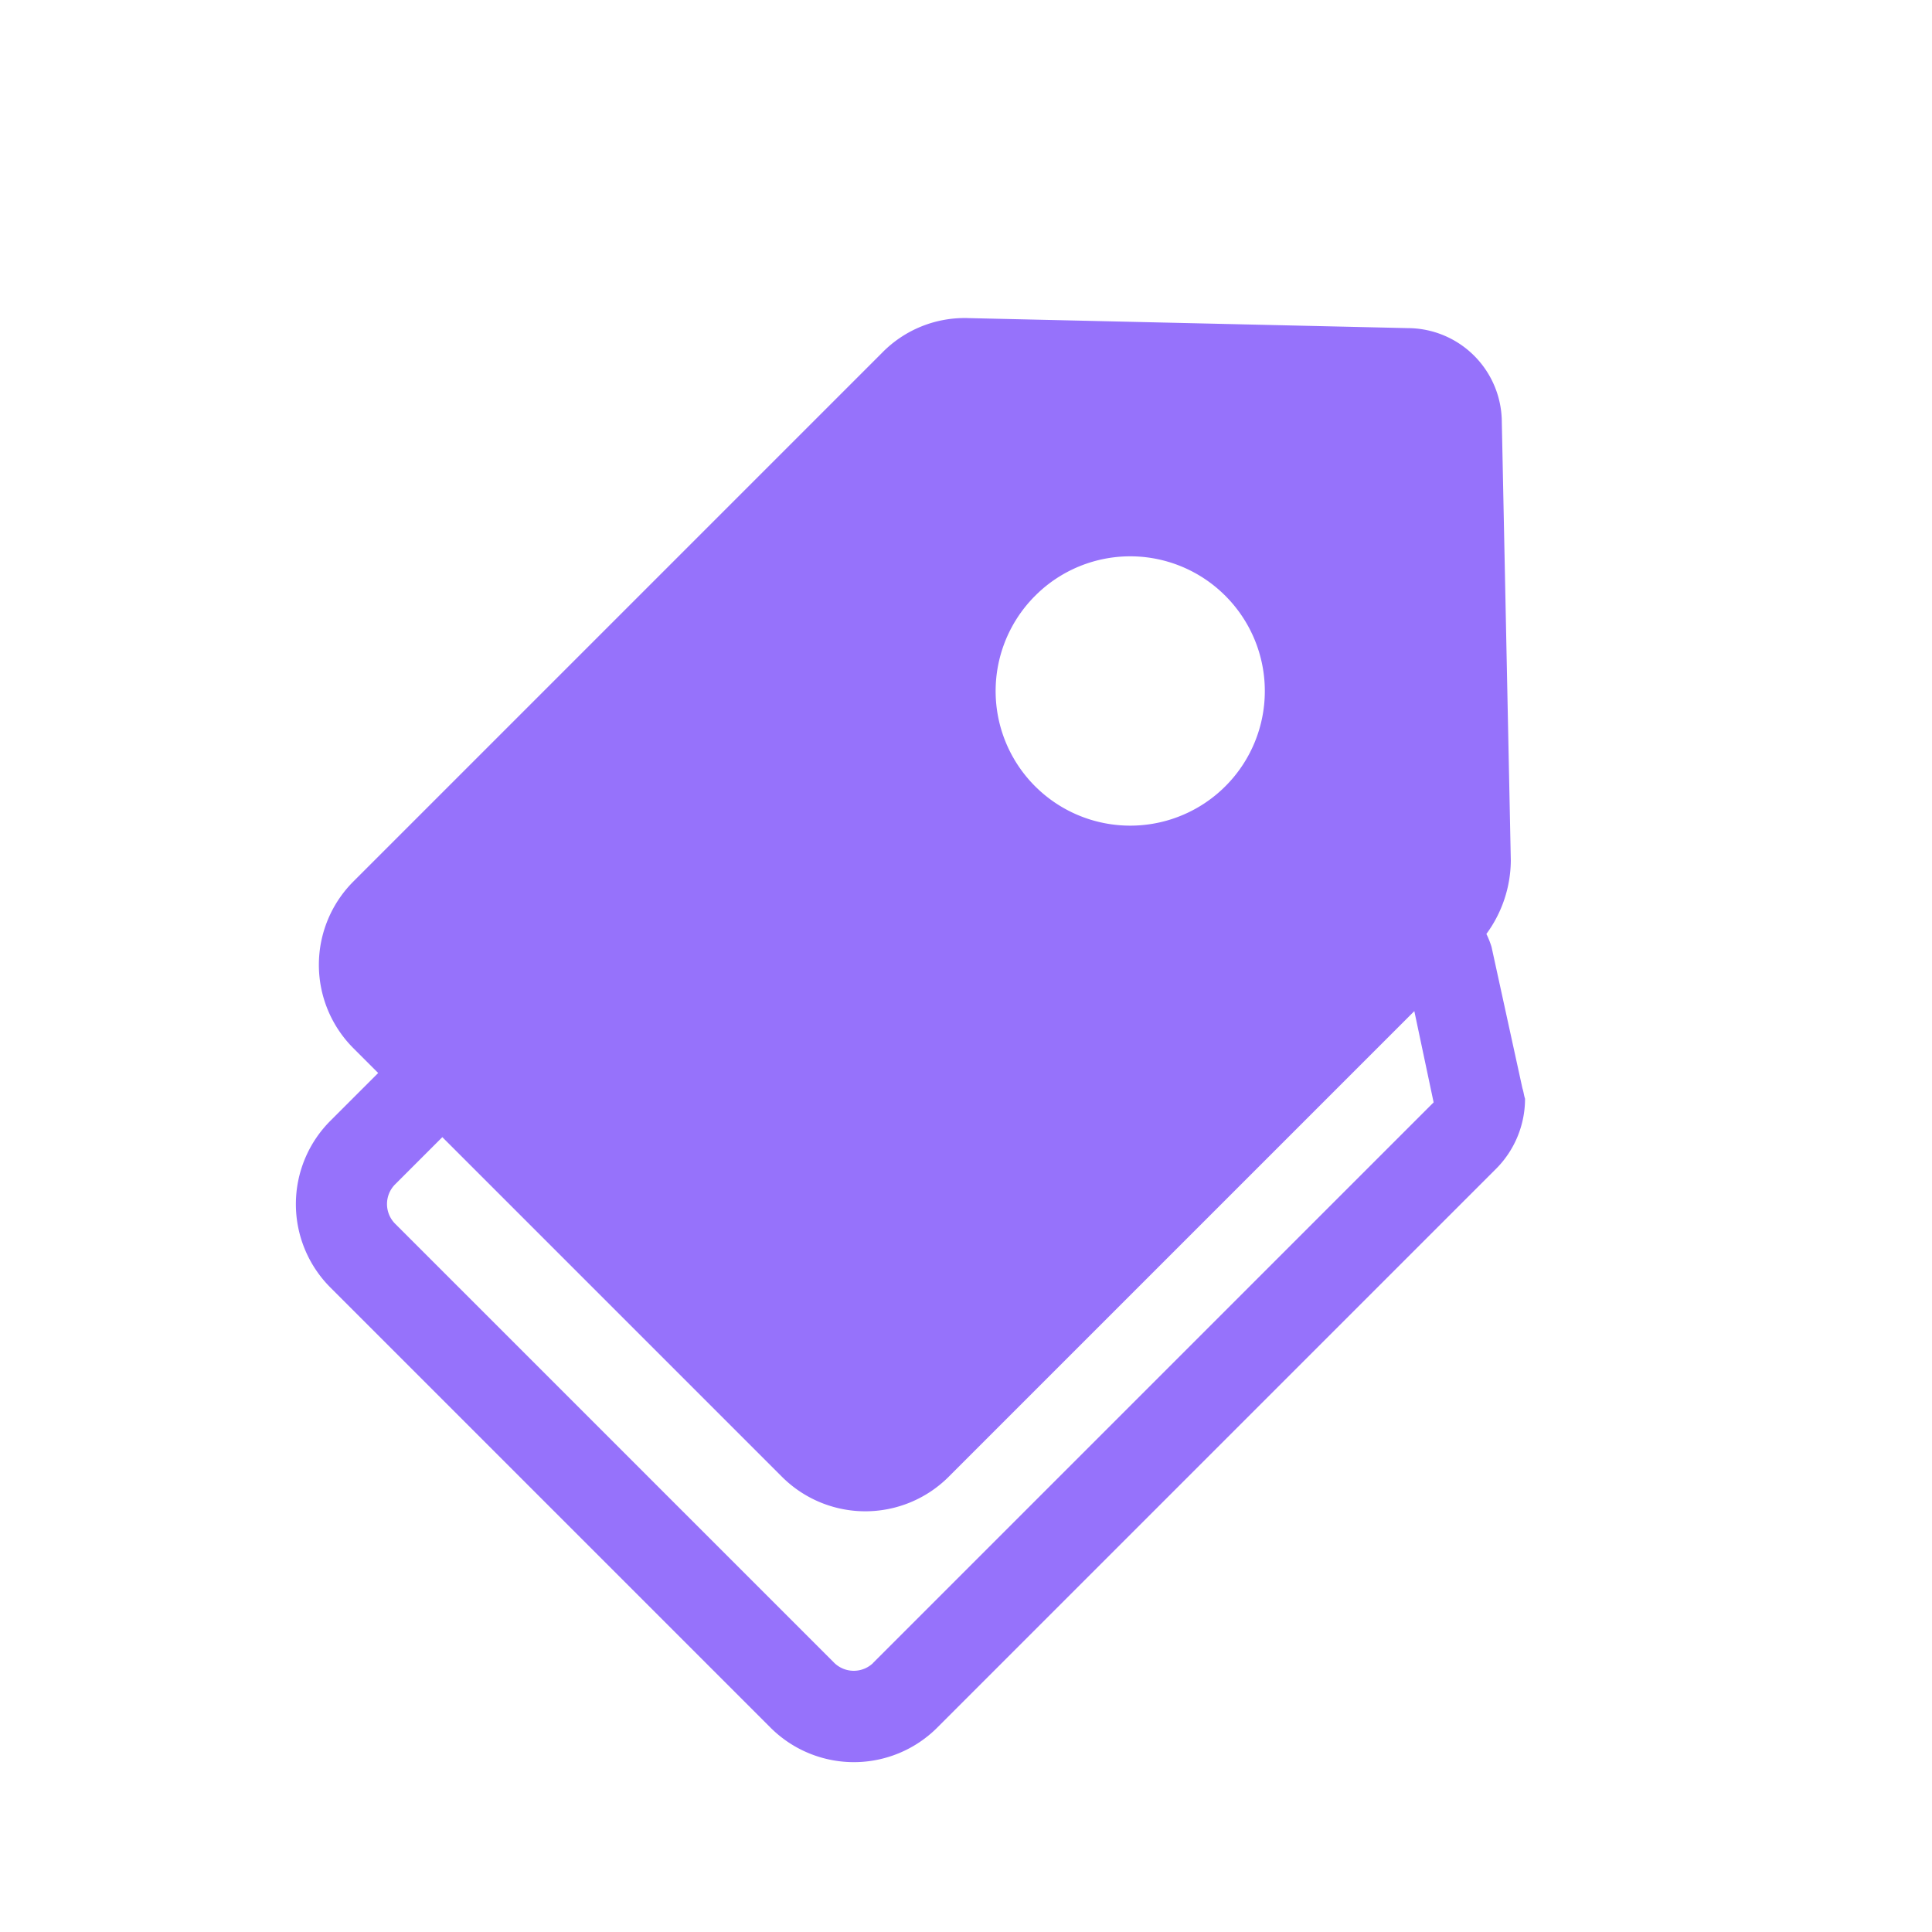 <svg id="brandicon" xmlns="http://www.w3.org/2000/svg" width="24" height="24" viewBox="0 0 24 24">
  <rect id="Rectangle_25" data-name="Rectangle 25" width="24" height="24" fill="#fff" opacity="0"/>
  <path id="Path_504" data-name="Path 504" d="M12.085,6.008l-1.514-.971a1.1,1.1,0,0,0-.158-.068,1.557,1.557,0,0,0-.429-.858L6.054.339A1.172,1.172,0,0,0,4.4.339L.452,4.111A1.433,1.433,0,0,0,0,5.173v9.284a1.465,1.465,0,0,0,1.468,1.468H1.9v.836a1.465,1.465,0,0,0,1.468,1.468h7.725a1.465,1.465,0,0,0,1.468-1.468V6.935a1.234,1.234,0,0,0-.361-.858c-.045-.023-.068-.045-.113-.068ZM5.15,4.292A1.672,1.672,0,1,1,3.479,5.963,1.668,1.668,0,0,1,5.15,4.292Zm6.28,12.469a.347.347,0,0,1-.339.339H3.366a.347.347,0,0,1-.339-.339v-.836H8.99a1.465,1.465,0,0,0,1.468-1.468V6.28l.971.632v9.849Z" transform="translate(14.615 0.725) rotate(45)" fill="#9672fb"/>
</svg>

